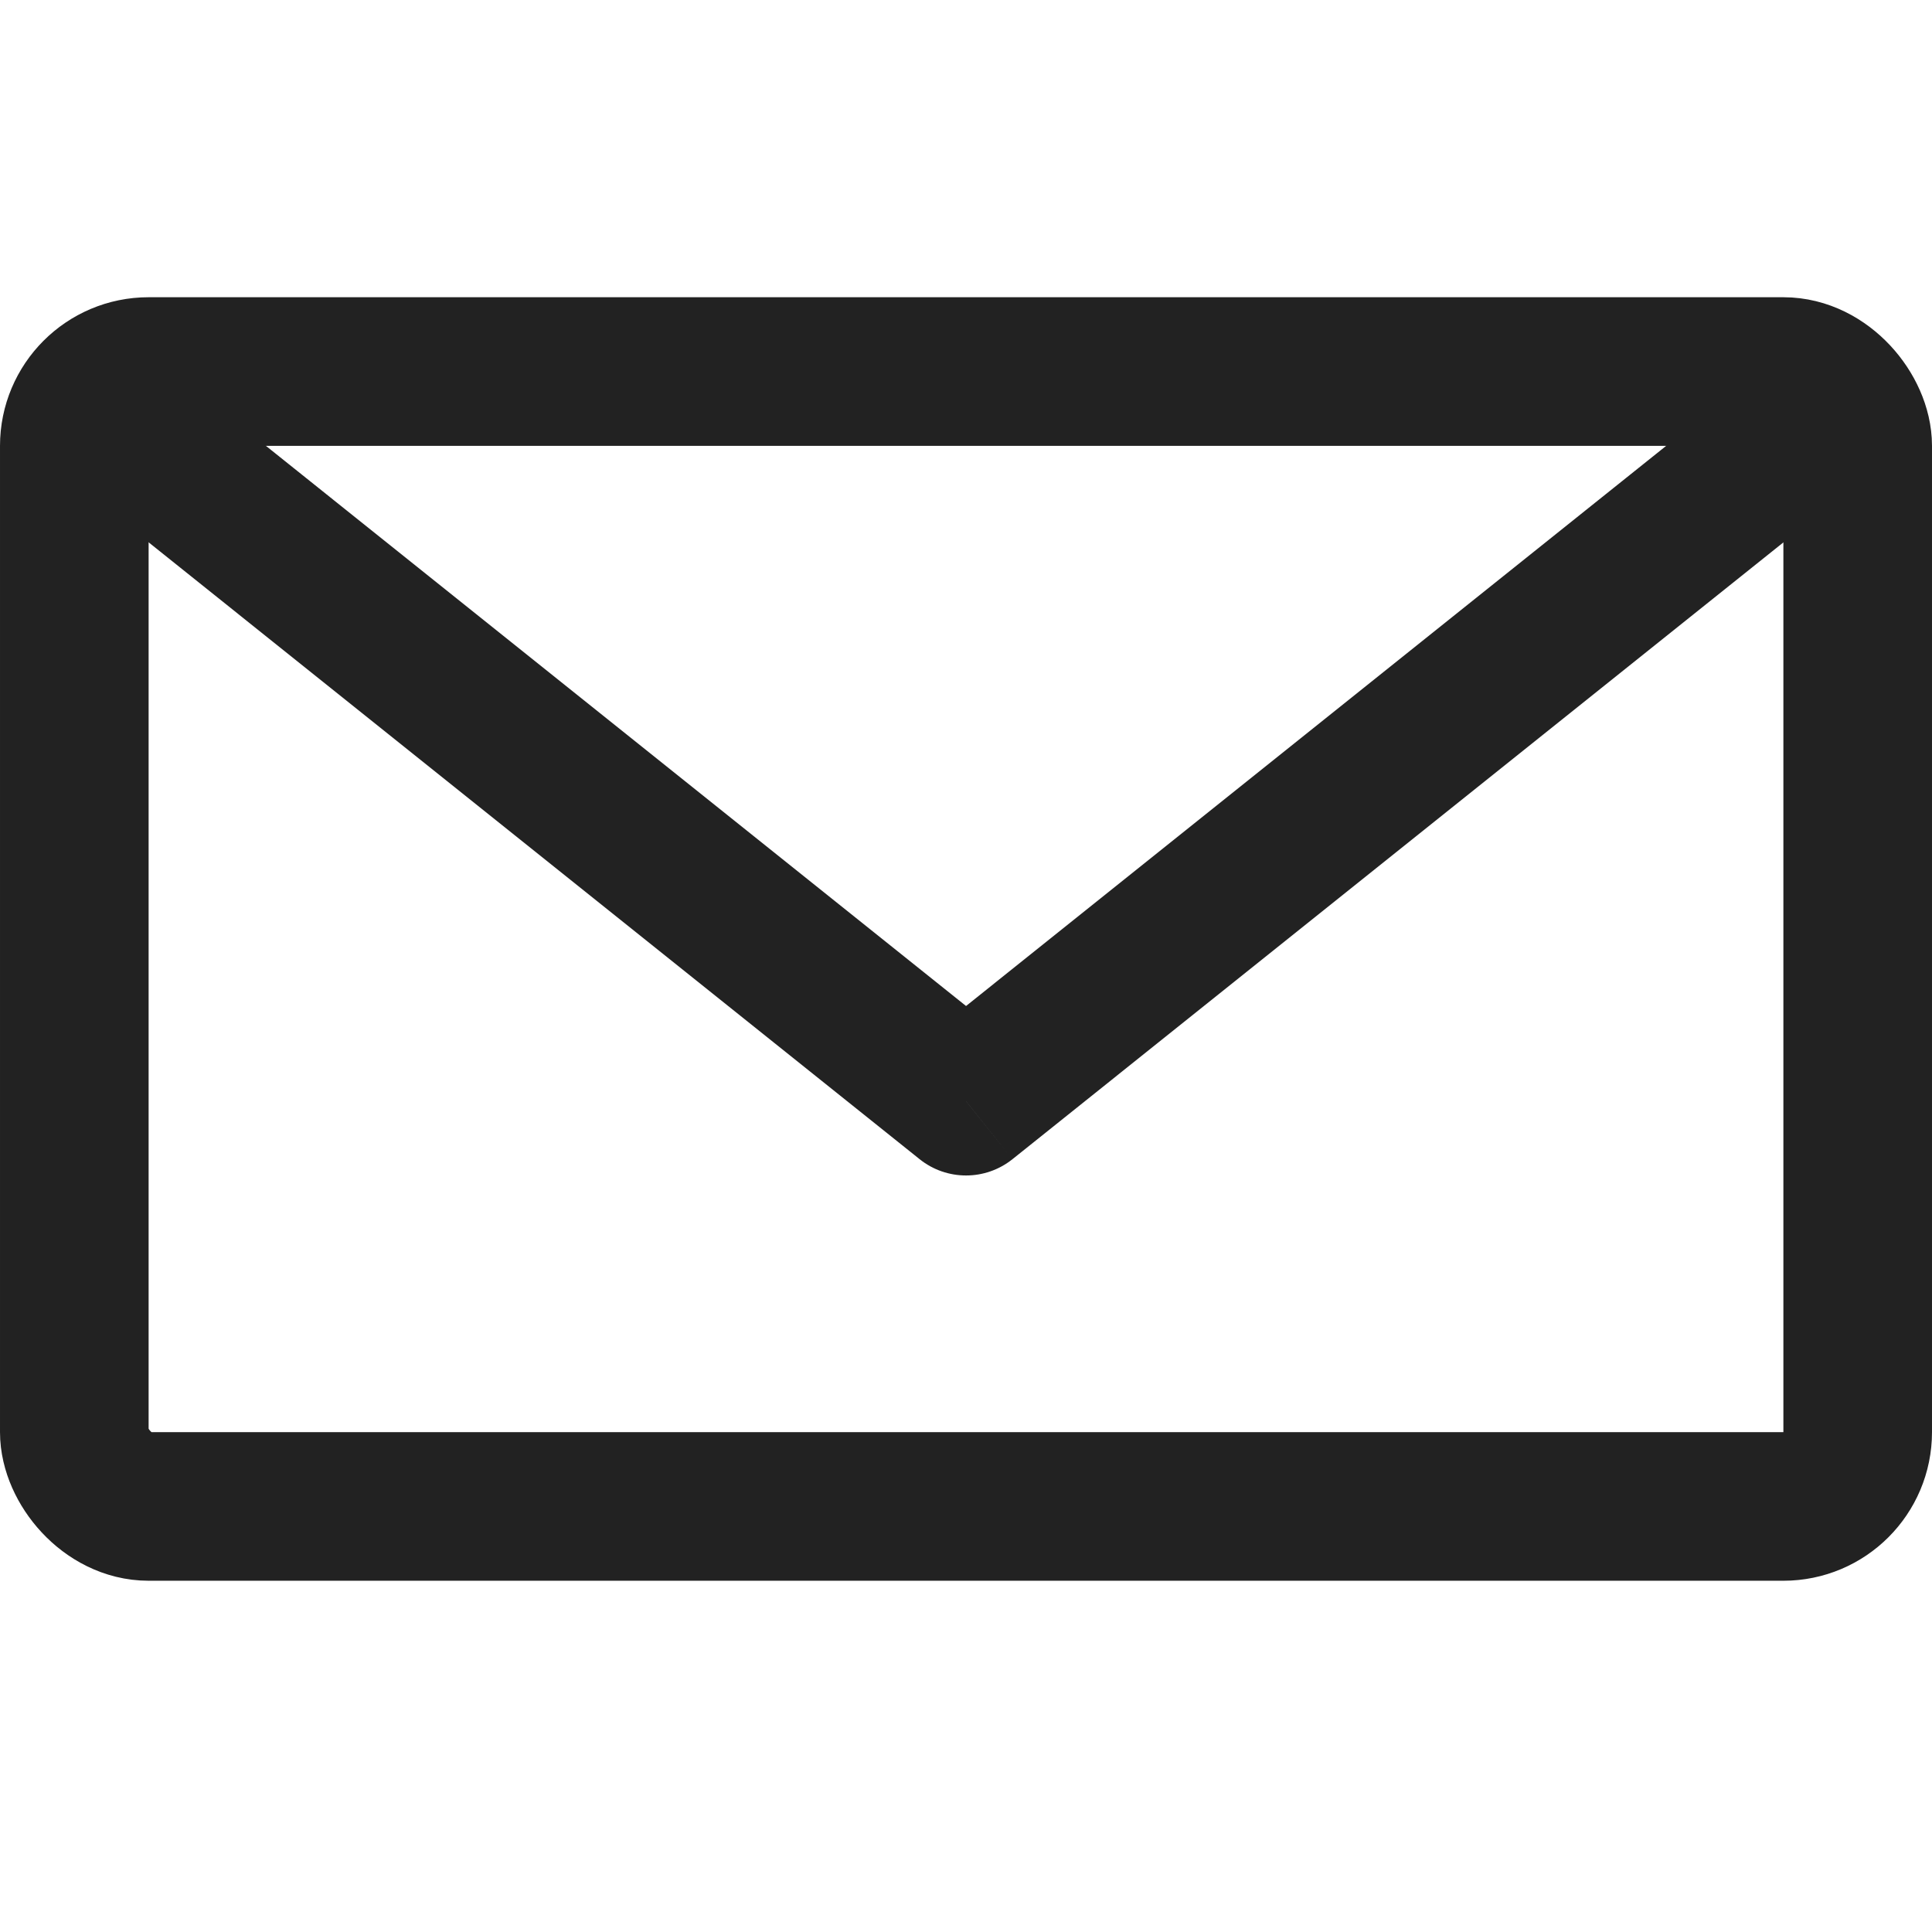 <svg width="26" height="26" viewBox="0 0 26 26" fill="none" xmlns="http://www.w3.org/2000/svg">
<rect x="1" y="5" width="24" height="15.273" rx="1" stroke="#222222" stroke-width="2" stroke-linecap="round"/>
<path d="M2.716 5.31C2.285 4.965 1.655 5.035 1.31 5.467C0.965 5.898 1.035 6.527 1.467 6.872L2.716 5.31ZM13 14.819L12.376 15.6C12.741 15.892 13.26 15.892 13.625 15.6L13 14.819ZM24.534 6.872C24.965 6.527 25.035 5.898 24.69 5.467C24.345 5.035 23.716 4.965 23.285 5.31L24.534 6.872ZM1.467 6.872L12.376 15.6L13.625 14.038L2.716 5.31L1.467 6.872ZM13.625 15.6L24.534 6.872L23.285 5.31L12.376 14.038L13.625 15.6Z" fill="#222222"/>
</svg>
